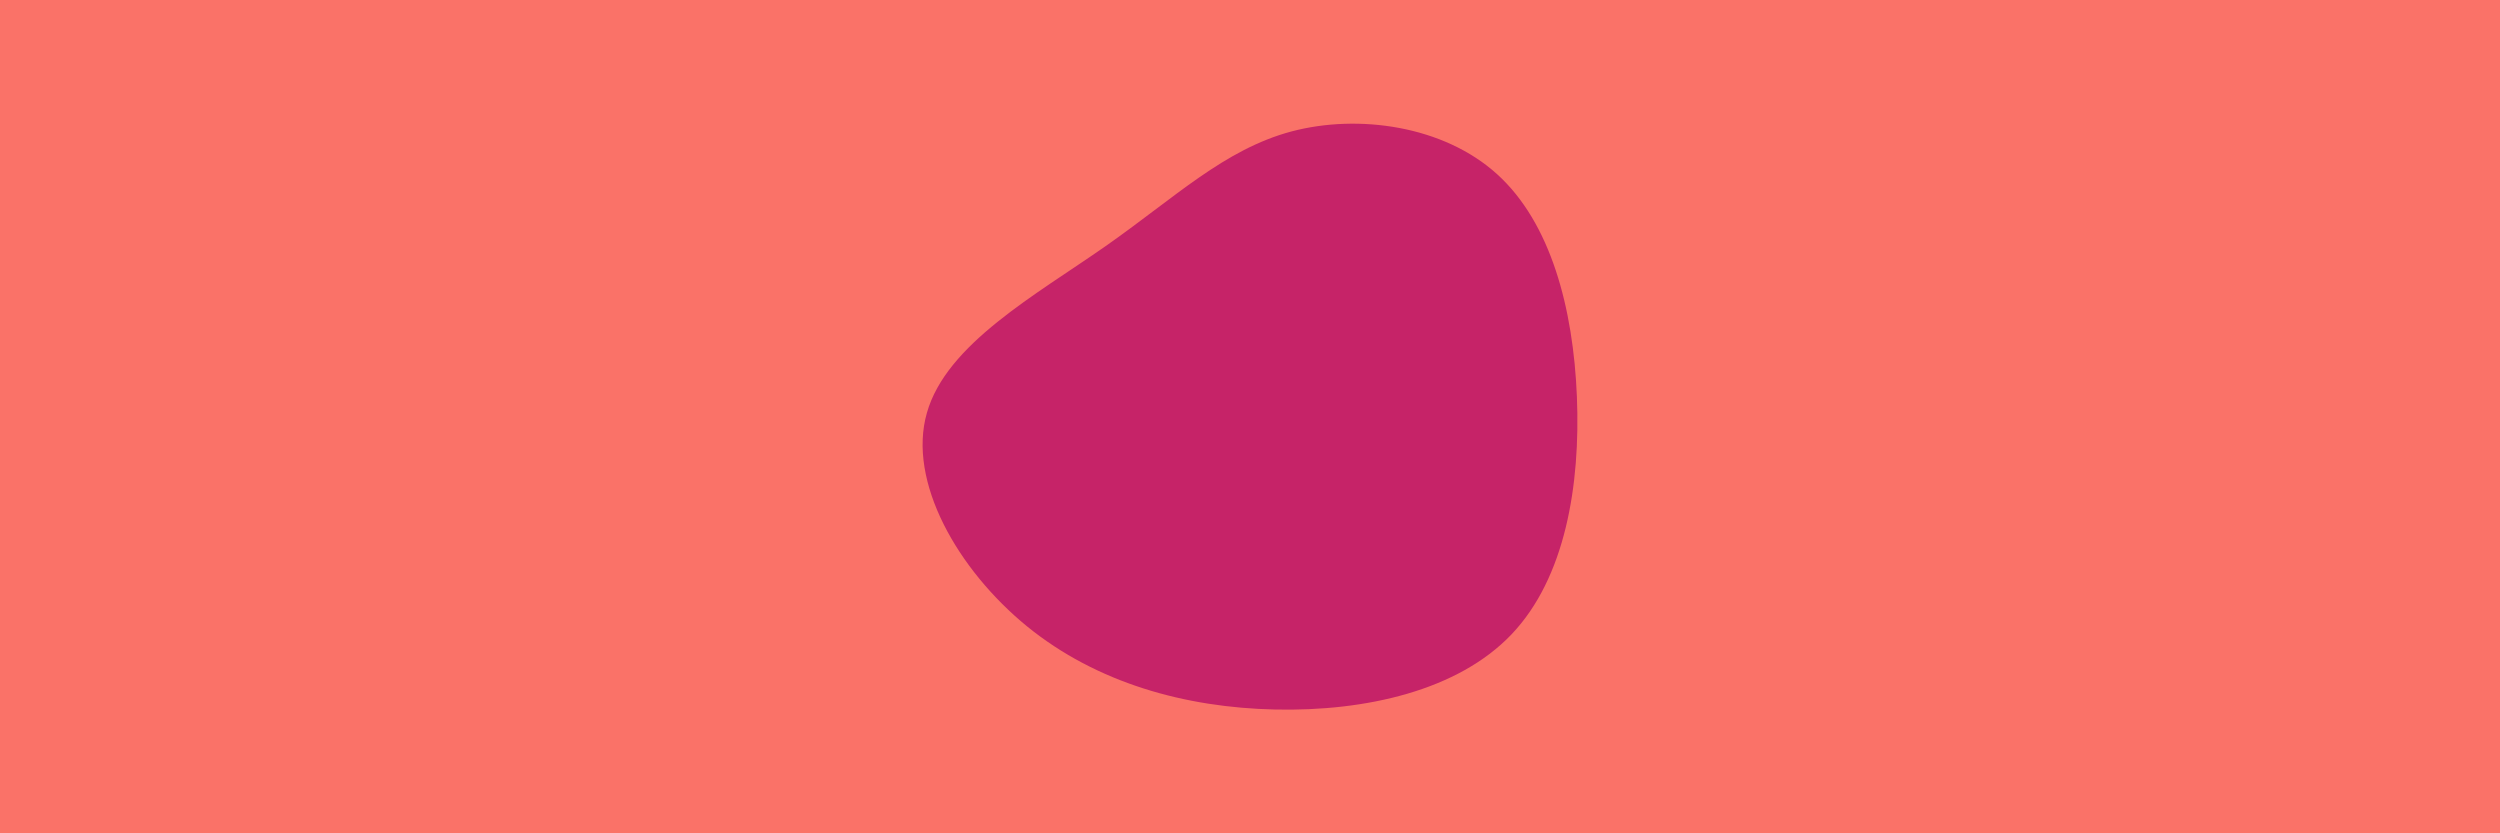 <svg id="visual" viewBox="0 0 900 300" width="900" height="300" xmlns="http://www.w3.org/2000/svg" xmlns:xlink="http://www.w3.org/1999/xlink" version="1.1"><rect x="0" y="0" width="900" height="300" fill="#FA7268"></rect><g transform="translate(458.385 141.531)"><path d="M80.6 -78.8C99.9 -61.3 108 -30.6 109.3 1.3C110.6 33.2 105.1 66.5 85.8 86.8C66.5 107.1 33.2 114.6 0.7 113.9C-31.8 113.2 -63.6 104.3 -88.6 84C-113.6 63.6 -131.8 31.8 -124.7 7.1C-117.7 -17.7 -85.4 -35.4 -60.4 -52.9C-35.4 -70.4 -17.7 -87.7 6.5 -94.2C30.6 -100.6 61.3 -96.3 80.6 -78.8" fill="#C62368"></path></g></svg>